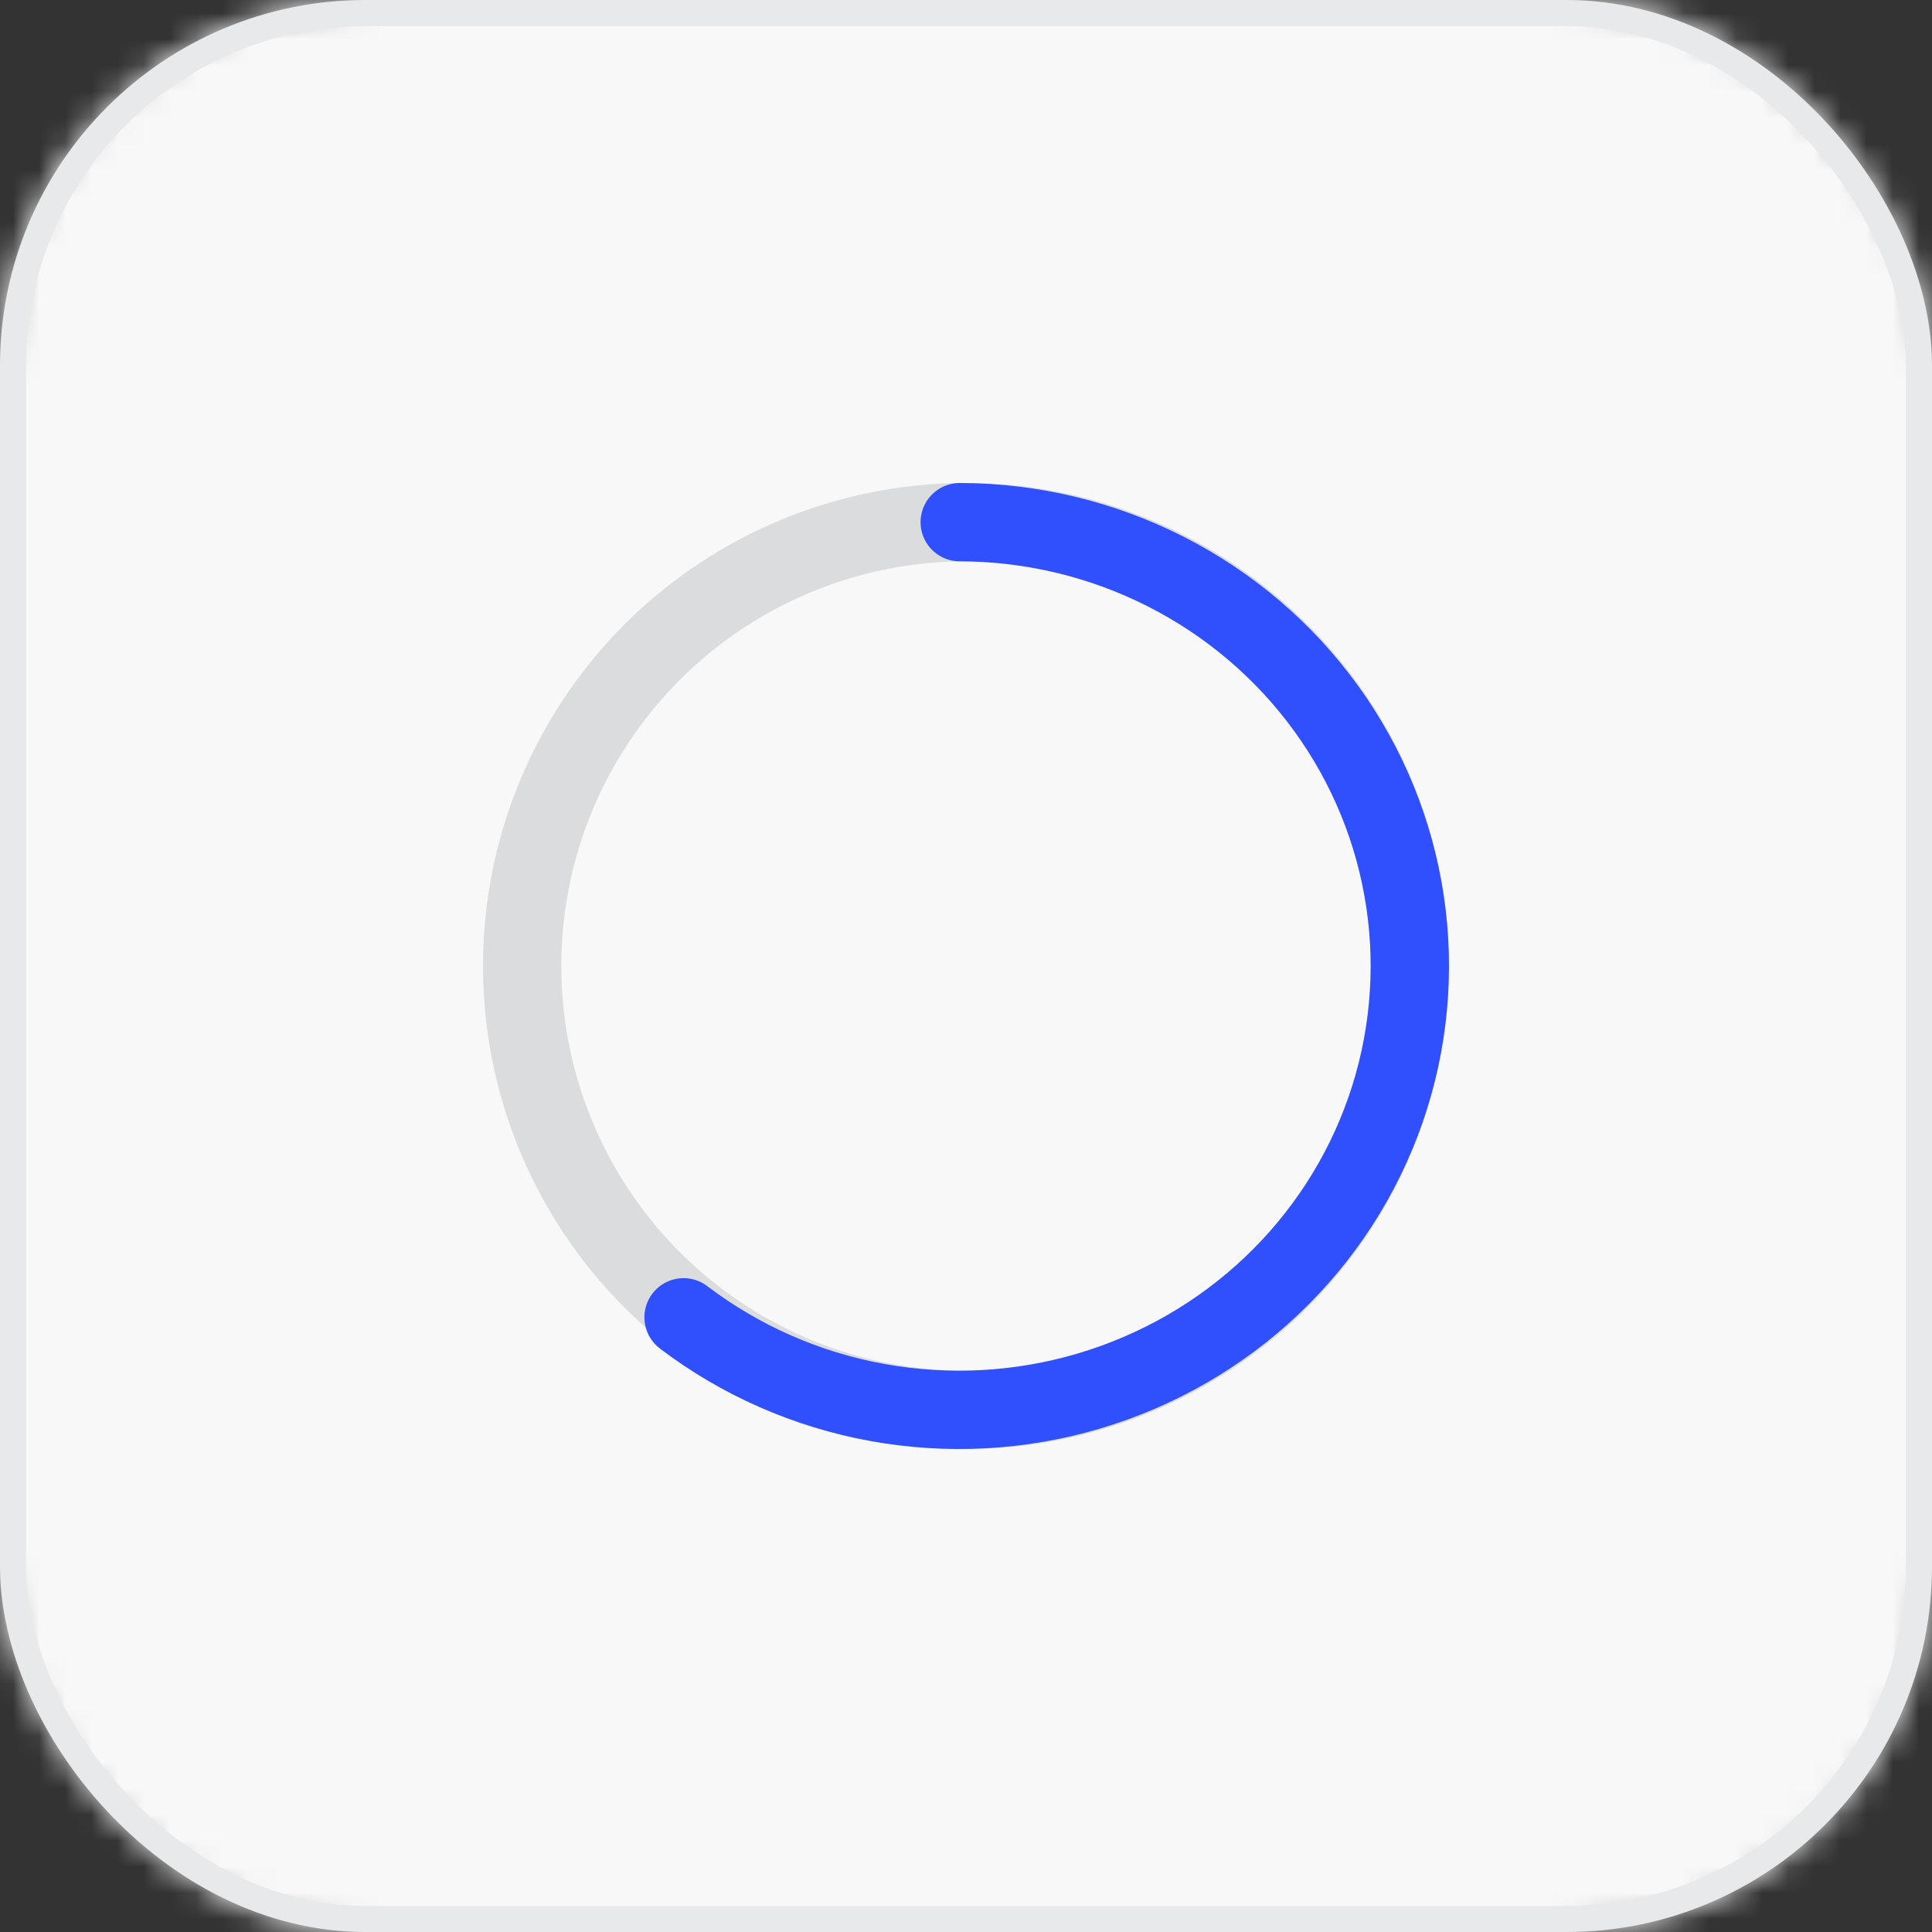 <svg width="74" height="74" viewBox="0 0 74 74" fill="none" xmlns="http://www.w3.org/2000/svg">
<rect x="0" y="0" width="74" height="74" fill="#333333" stroke="none"/>
<mask id="mask0_1123_0" style="mask-type:alpha" maskUnits="userSpaceOnUse" x="0" y="0" width="74" height="74">
<rect width="74" height="74" rx="14" fill="#C4C4C4"/>
</mask>
<g mask="url(#mask0_1123_0)">
<rect width="74" height="74" fill="#F8F8F8"/>
</g>
<rect x="0.5" y="0.5" width="73" height="73" rx="13.5" stroke="#E8E9EB"/>
<circle opacity="0.6" cx="37" cy="37" r="17" stroke="#C6C9CC" stroke-width="3"/>
<path d="M26.182 50.456C28.355 52.107 30.896 53.225 33.595 53.717C36.294 54.208 39.074 54.059 41.703 53.281C44.331 52.503 46.734 51.12 48.711 49.245C50.688 47.37 52.183 45.058 53.071 42.501C53.959 39.943 54.215 37.214 53.818 34.54C53.421 31.866 52.382 29.323 50.787 27.124C49.193 24.924 47.088 23.13 44.648 21.891C42.209 20.652 39.505 20.004 36.76 20" stroke="#304FFD" stroke-width="3" stroke-linecap="round"/>
</svg>
